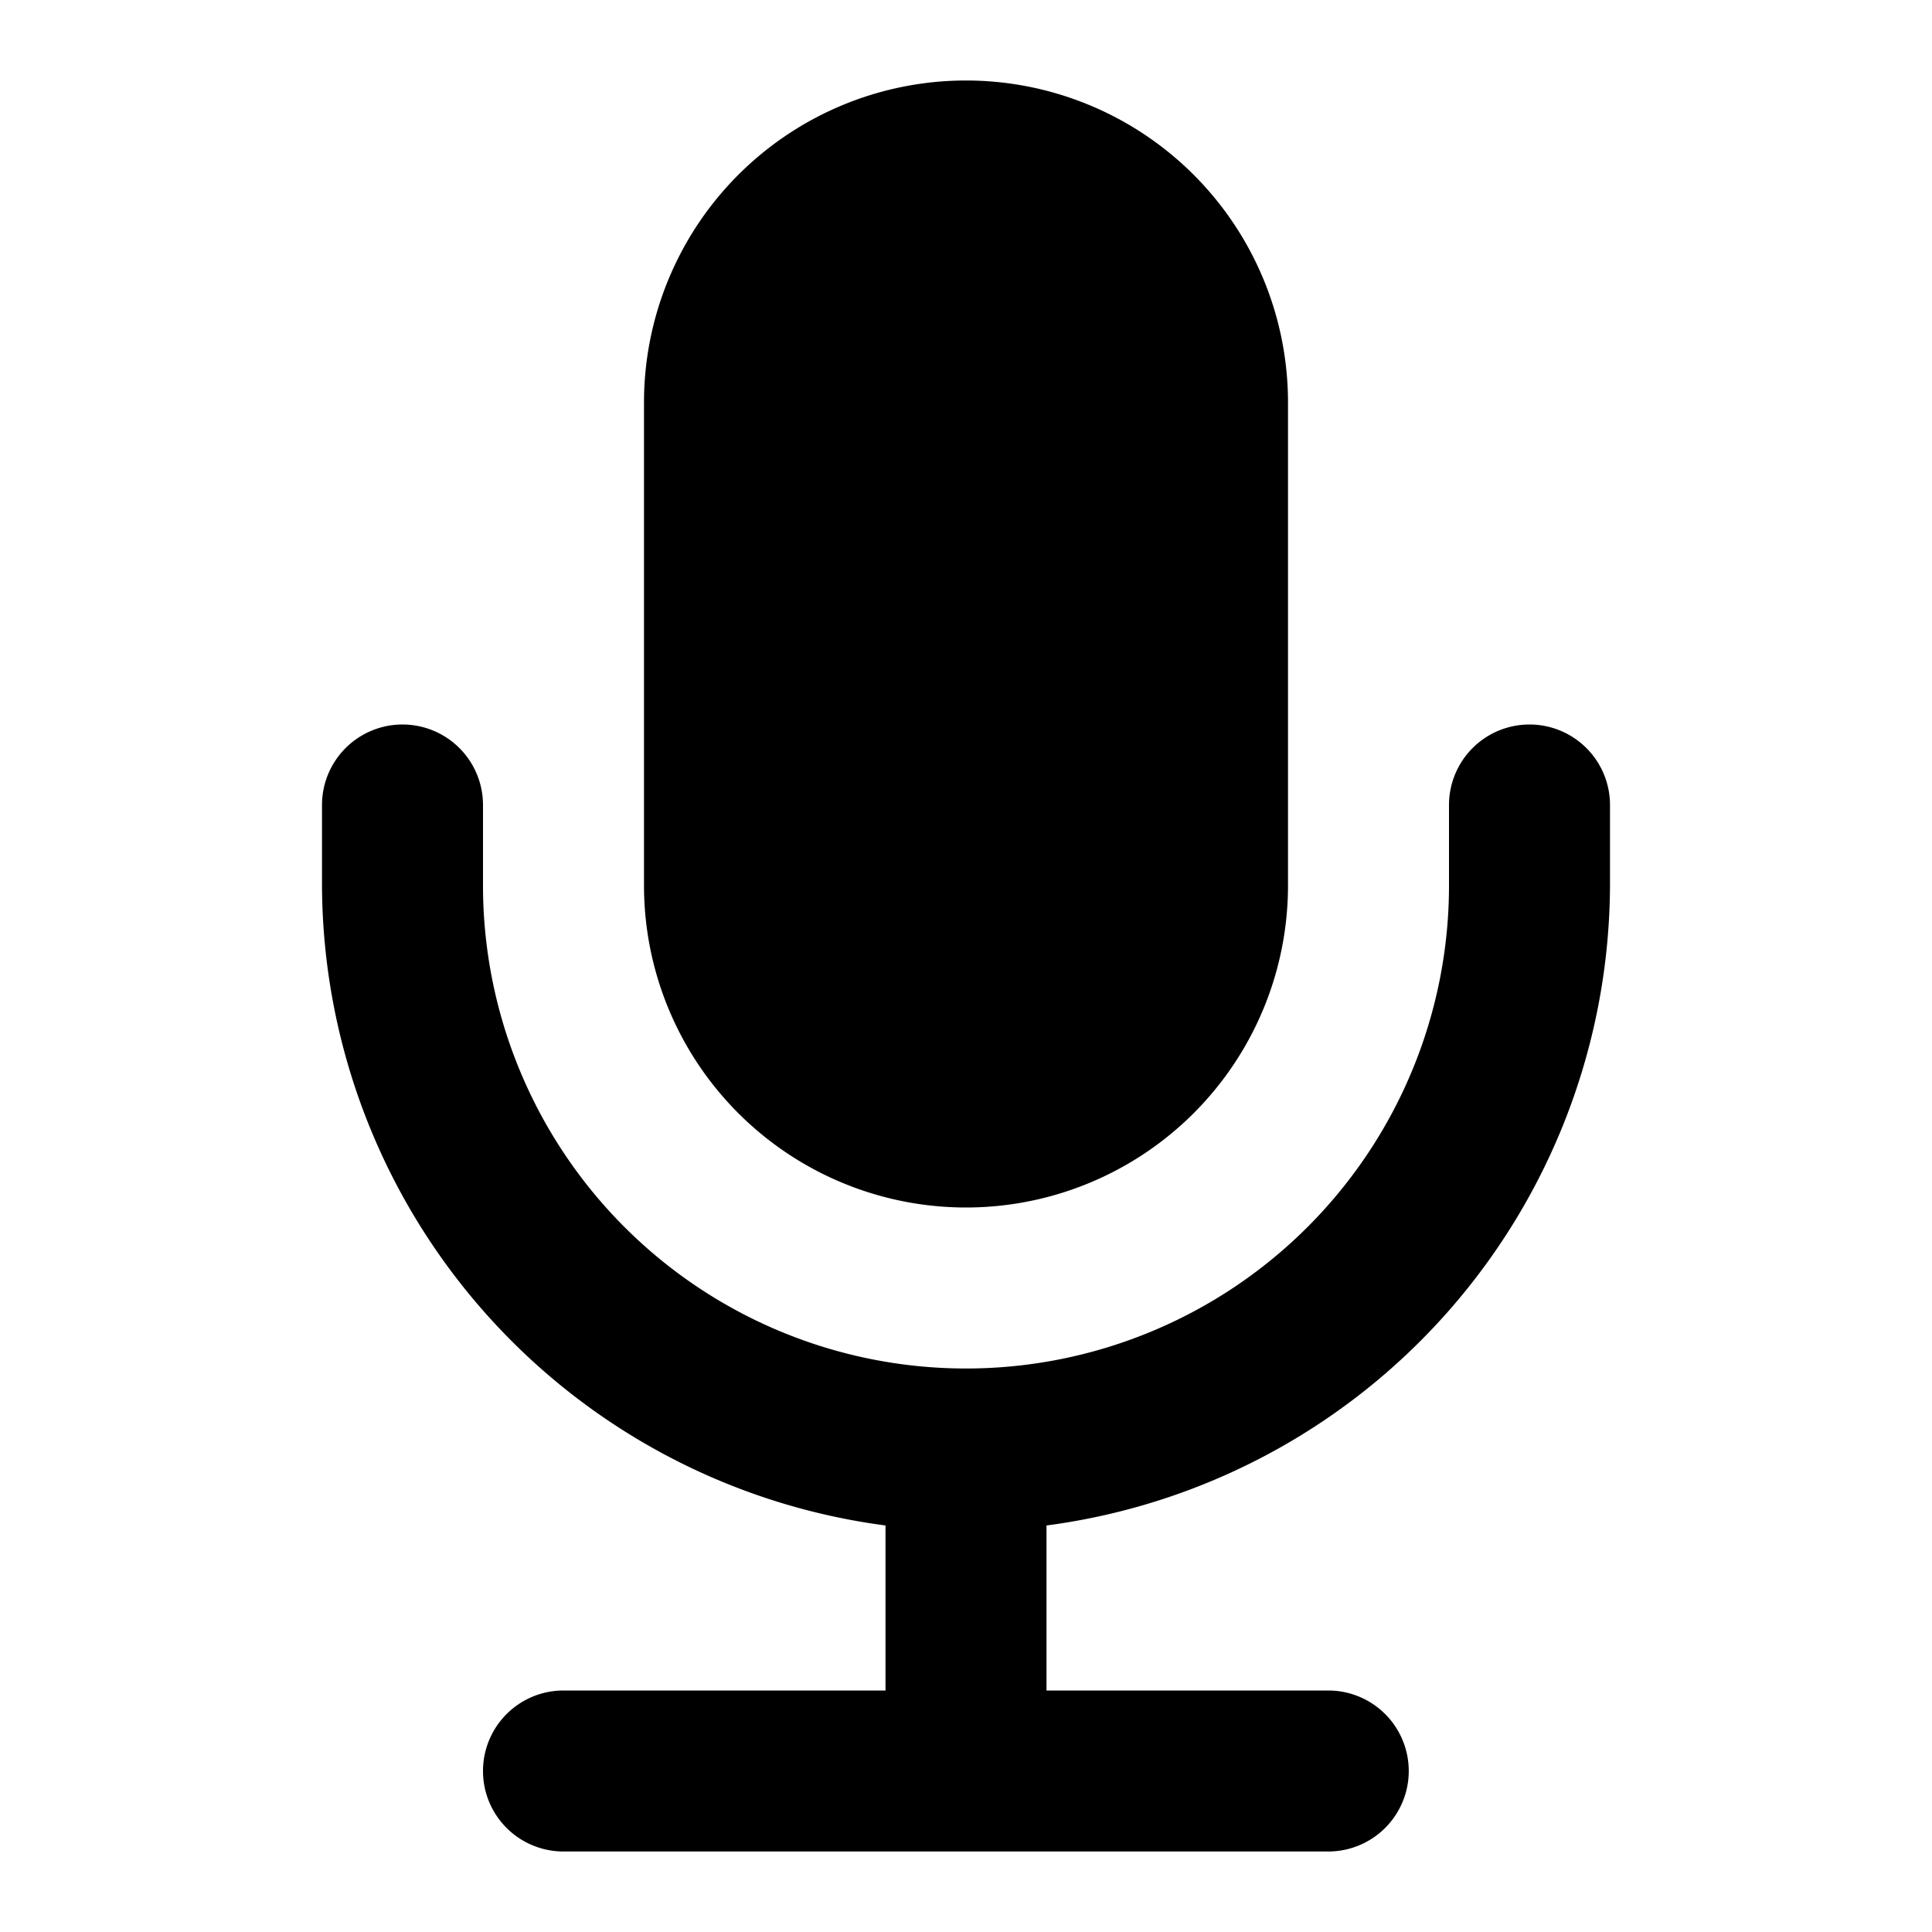 <svg xmlns="http://www.w3.org/2000/svg" fill="currentColor" viewBox="0 0 48 48">
  <title>mic-solid</title>
  <g id="Layer_2" data-name="Layer 2">
    <g id="invisible_box" data-name="invisible box">
      <rect width="48" height="48" fill="none"/>
    </g>
    <g id="Q3_icons" data-name="Q3 icons">
      <g>
        <path d="M24,30a8,8,0,0,0,8-8V10a8,8,0,0,0-16,0V22A8,8,0,0,0,24,30Z"/>
        <path d="M38,18a2,2,0,0,0-2,2v2a12,12,0,0,1-24,0V20a2,2,0,0,0-4,0v2A16.1,16.1,0,0,0,22,37.9V42H14a2,2,0,0,0,0,4H33a2,2,0,0,0,0-4H26V37.9A16.1,16.1,0,0,0,40,22V20A2,2,0,0,0,38,18Z"/>
      </g>
    </g>
  </g>
</svg>